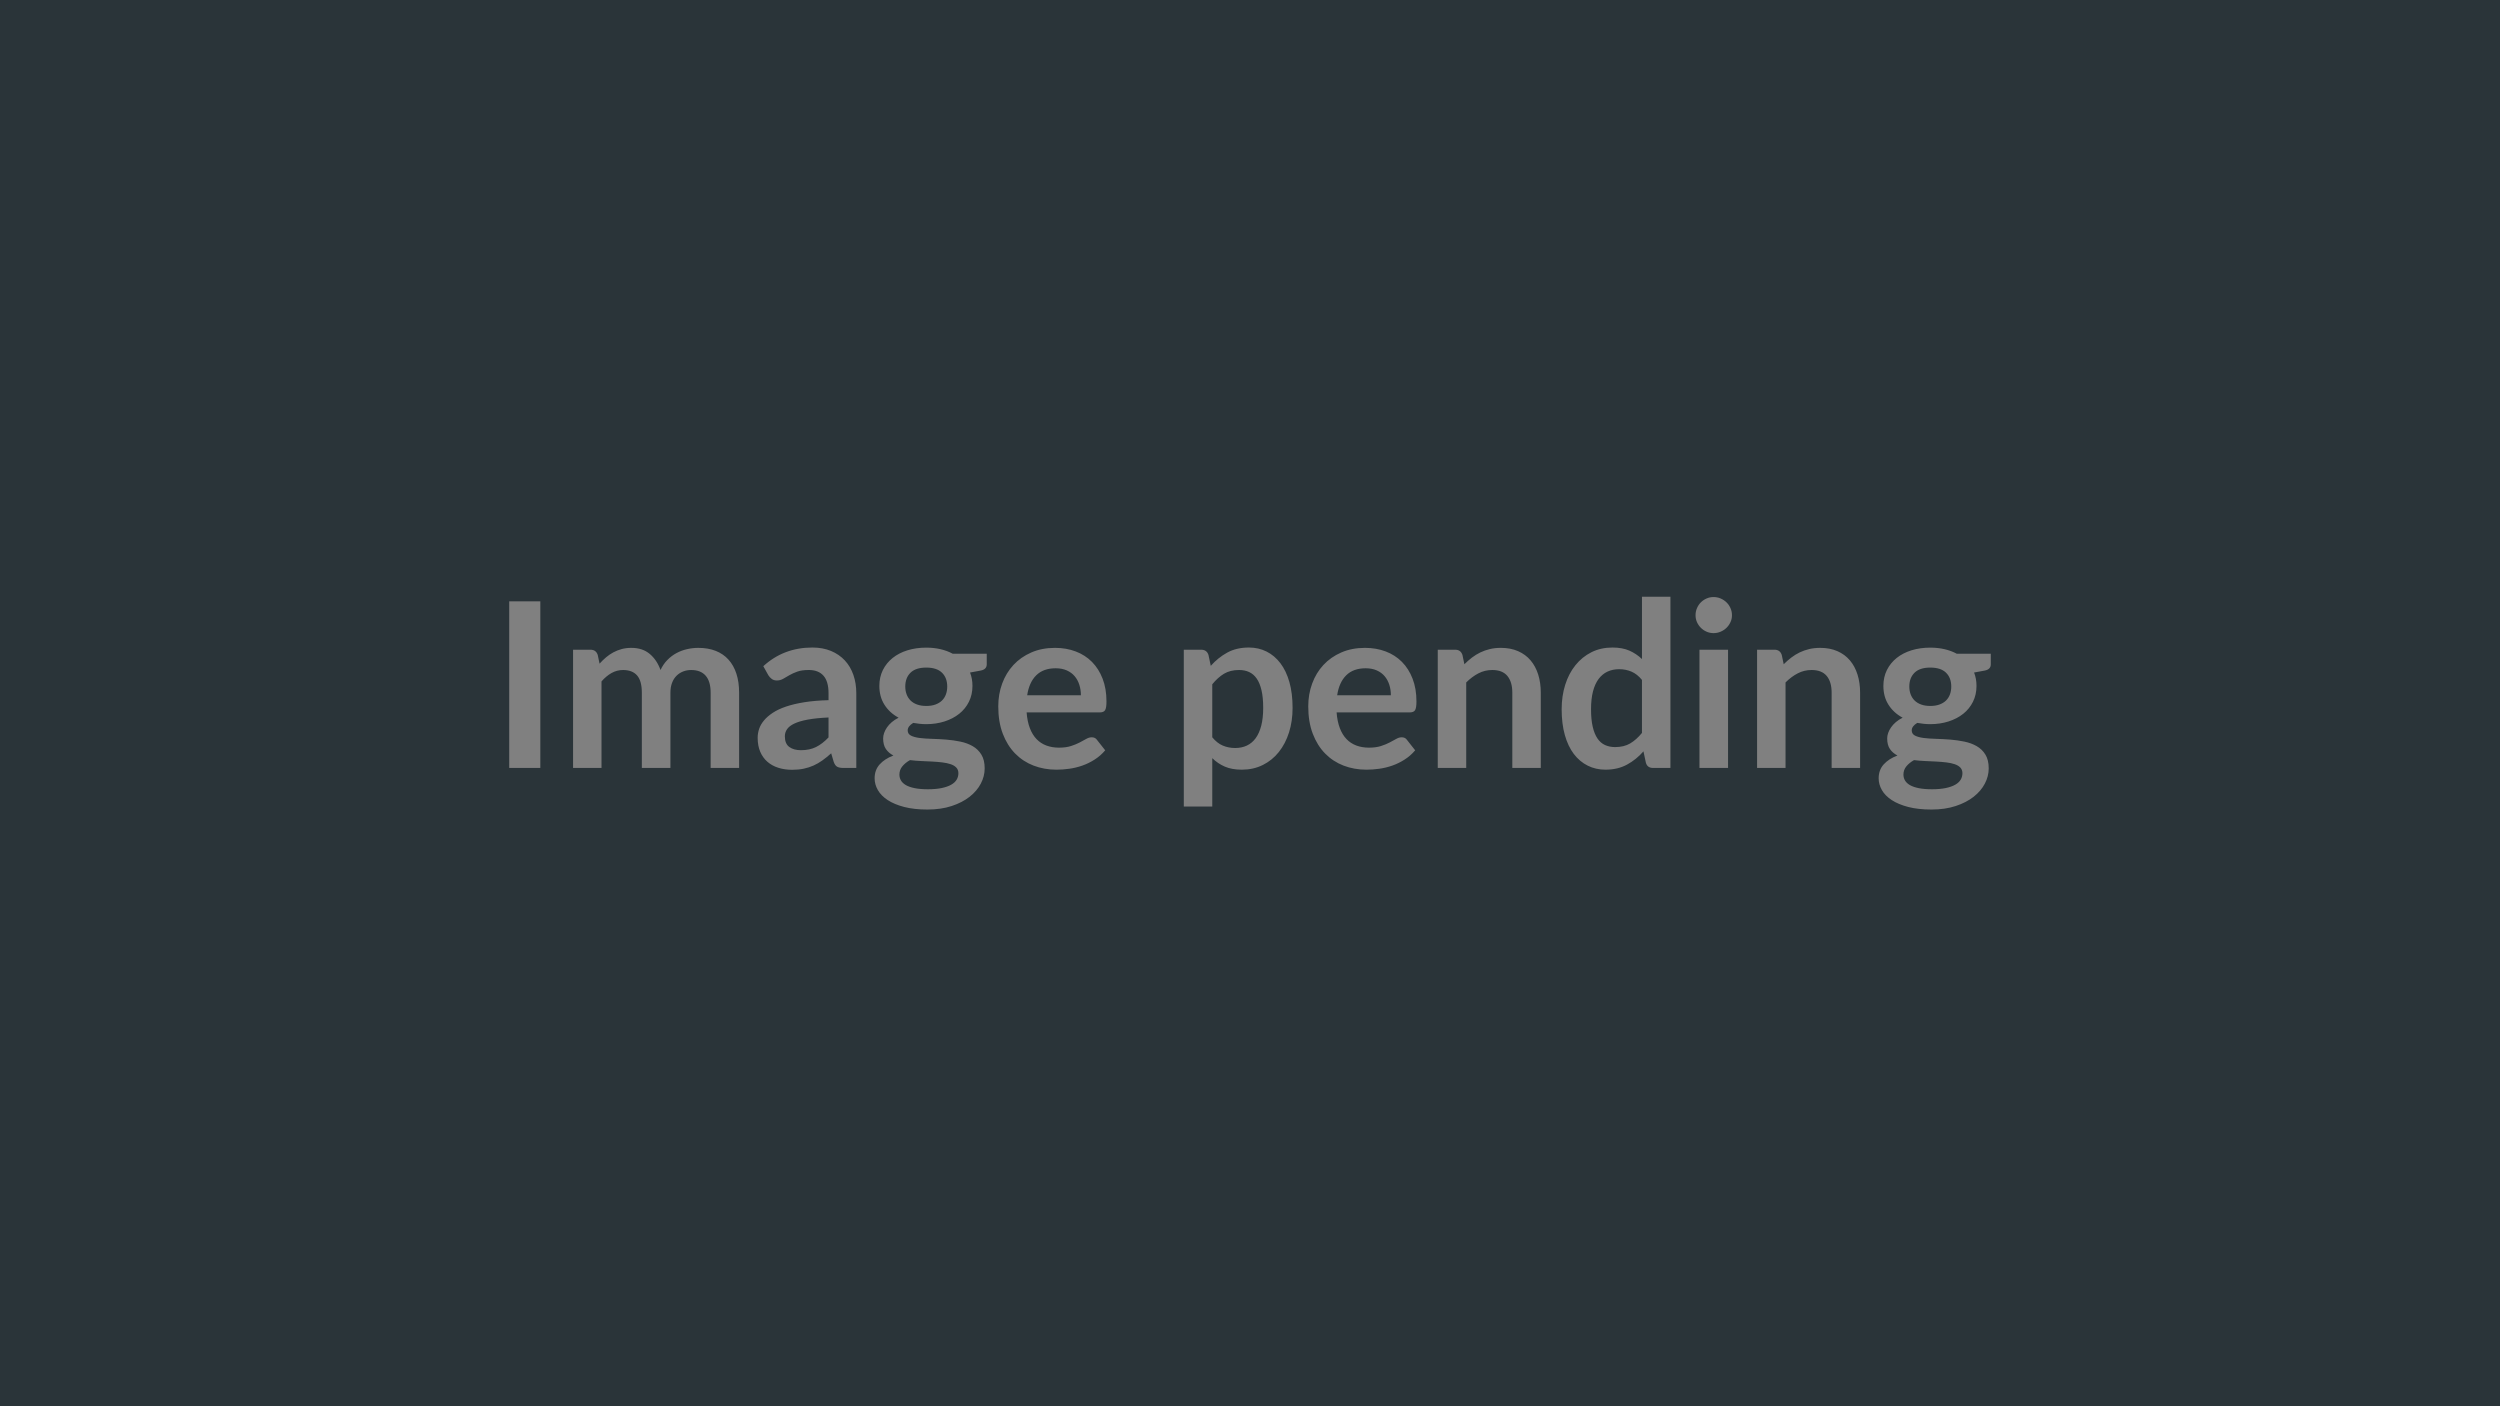 <svg xmlns="http://www.w3.org/2000/svg" width="1920" height="1080" viewBox="0 0 1920 1080"><rect width="100%" height="100%" fill="#2A3439"/><path fill="#808080" d="M414.97 461.81v127.97h-23.89V461.81h23.89Zm47 127.97h-21.86v-90.8h13.36q4.25 0 5.58 3.98l1.41 6.73q2.39-2.66 5-4.87t5.58-3.81q2.96-1.59 6.37-2.52 3.41-.93 7.48-.93 8.58 0 14.11 4.65 5.53 4.65 8.28 12.35 2.12-4.52 5.31-7.75 3.18-3.23 6.99-5.26 3.81-2.04 8.1-3.01 4.29-.98 8.63-.98 7.52 0 13.36 2.3 5.84 2.31 9.82 6.73 3.99 4.42 6.07 10.8 2.08 6.37 2.08 14.6v57.79h-21.86v-57.79q0-8.67-3.81-13.05-3.81-4.38-11.15-4.38-3.36 0-6.24 1.15-2.88 1.15-5.04 3.31-2.17 2.17-3.41 5.45-1.24 3.27-1.24 7.52v57.79h-21.95v-57.79q0-9.12-3.67-13.28-3.67-4.15-10.75-4.15-4.78 0-8.9 2.34-4.11 2.35-7.65 6.42v66.46Zm174.34-23.45v-15.31q-9.47.44-15.93 1.63-6.46 1.2-10.35 3.06-3.9 1.86-5.58 4.33-1.68 2.48-1.68 5.4 0 5.76 3.41 8.23 3.4 2.48 8.89 2.48 6.73 0 11.64-2.43 4.91-2.44 9.6-7.39Zm-46.2-47.7-3.89-7q15.66-14.33 37.7-14.33 7.97 0 14.25 2.61t10.62 7.26q4.34 4.64 6.59 11.1 2.26 6.46 2.26 14.16v57.35h-9.91q-3.1 0-4.78-.93-1.68-.93-2.66-3.76l-1.94-6.55q-3.45 3.1-6.73 5.44-3.27 2.35-6.81 3.94-3.54 1.59-7.57 2.44-4.03.84-8.89.84-5.76 0-10.62-1.55-4.87-1.55-8.41-4.65-3.54-3.1-5.49-7.7-1.95-4.6-1.95-10.71 0-3.45 1.15-6.86 1.15-3.4 3.77-6.5 2.61-3.1 6.77-5.84 4.16-2.74 10.22-4.78 6.06-2.04 14.11-3.32 8.06-1.28 18.41-1.55v-5.31q0-9.11-3.89-13.49-3.9-4.38-11.24-4.38-5.31 0-8.81 1.23-3.49 1.24-6.15 2.79-2.65 1.55-4.82 2.79-2.17 1.24-4.83 1.24-2.3 0-3.89-1.2-1.59-1.19-2.57-2.78Zm121.25 23.54q4.07 0 7.08-1.11t5-3.05q1.99-1.95 3.01-4.69 1.02-2.75 1.02-6.02 0-6.73-4.03-10.67-4.03-3.93-12.08-3.93t-12.08 3.93q-4.03 3.94-4.03 10.67 0 3.19 1.02 5.93 1.02 2.74 3.01 4.73 1.99 1.99 5.04 3.1 3.06 1.11 7.04 1.11Zm24.69 51.68q0-2.65-1.59-4.34-1.6-1.68-4.34-2.61-2.74-.93-6.42-1.37-3.67-.44-7.78-.66-4.12-.22-8.5-.4-4.38-.18-8.54-.71-3.63 2.04-5.88 4.78-2.26 2.74-2.26 6.37 0 2.39 1.19 4.47 1.2 2.08 3.81 3.59 2.61 1.5 6.77 2.34 4.16.84 10.18.84 6.1 0 10.53-.93 4.42-.93 7.3-2.56 2.88-1.64 4.2-3.9 1.33-2.25 1.33-4.91Zm-4.34-91.77h26.11v8.14q0 3.89-4.69 4.78l-8.14 1.5q1.86 4.69 1.86 10.27 0 6.72-2.7 12.17-2.7 5.44-7.48 9.25-4.78 3.8-11.28 5.88-6.51 2.08-14.03 2.08-2.66 0-5.13-.27-2.48-.26-4.87-.7-4.25 2.56-4.25 5.75 0 2.74 2.52 4.03 2.53 1.28 6.68 1.81 4.16.53 9.47.66 5.31.14 10.89.58 5.58.44 10.89 1.55 5.31 1.1 9.46 3.49 4.16 2.39 6.69 6.51 2.52 4.11 2.52 10.57 0 6.02-2.97 11.69-2.96 5.66-8.58 10.09-5.62 4.42-13.81 7.12-8.18 2.7-18.63 2.7-10.26 0-17.87-1.99-7.61-1.99-12.66-5.31-5.04-3.32-7.52-7.66-2.48-4.33-2.48-9.03 0-6.37 3.85-10.66t10.58-6.86q-3.63-1.86-5.76-4.95-2.12-3.1-2.12-8.15 0-2.03.75-4.2.75-2.17 2.21-4.29 1.47-2.13 3.68-4.03 2.21-1.9 5.22-3.41-6.9-3.71-10.84-9.91-3.94-6.19-3.94-14.51 0-6.73 2.7-12.17 2.7-5.44 7.52-9.29 4.82-3.85 11.42-5.89 6.59-2.03 14.38-2.03 5.84 0 10.97 1.19 5.14 1.2 9.38 3.5Zm57.17 31.86h41.25q0-4.25-1.2-8.01-1.19-3.76-3.58-6.6-2.39-2.83-6.07-4.47-3.67-1.63-8.54-1.63-9.46 0-14.91 5.4-5.44 5.39-6.95 15.31Zm55.76 13.18h-56.2q.53 6.99 2.48 12.08t5.13 8.41q3.19 3.32 7.57 4.96 4.38 1.63 9.69 1.63t9.16-1.23q3.85-1.24 6.73-2.75 2.87-1.5 5.04-2.74 2.17-1.24 4.2-1.24 2.75 0 4.08 2.03l6.28 7.97q-3.63 4.25-8.14 7.12-4.52 2.88-9.43 4.61-4.91 1.72-10 2.43-5.09.71-9.87.71-9.47 0-17.61-3.14-8.14-3.15-14.16-9.3t-9.47-15.22q-3.45-9.07-3.45-21.02 0-9.29 3.01-17.48 3.01-8.18 8.63-14.24 5.62-6.07 13.72-9.61 8.09-3.54 18.27-3.54 8.59 0 15.84 2.75 7.26 2.74 12.48 8.01 5.22 5.26 8.19 12.92 2.96 7.65 2.96 17.48 0 4.95-1.06 6.68-1.06 1.72-4.07 1.72Zm86.38-21.59v40.71q3.71 4.51 8.09 6.37 4.38 1.86 9.52 1.86 4.95 0 8.94-1.86 3.98-1.86 6.77-5.66 2.78-3.81 4.29-9.61 1.5-5.79 1.5-13.67 0-7.96-1.28-13.49-1.28-5.54-3.67-8.99-2.39-3.45-5.8-5.04-3.41-1.59-7.74-1.59-6.82 0-11.6 2.87-4.78 2.88-9.02 8.1Zm-2.92-22.57 1.77 8.41q5.57-6.28 12.65-10.18 7.08-3.89 16.64-3.89 7.43 0 13.58 3.1 6.15 3.09 10.62 8.98 4.47 5.88 6.91 14.51 2.43 8.63 2.43 19.78 0 10.18-2.74 18.85-2.75 8.68-7.84 15.05-5.08 6.37-12.3 9.95-7.21 3.59-16.15 3.59-7.61 0-13.01-2.35-5.4-2.34-9.64-6.5v37.17h-21.86V498.98h13.36q4.25 0 5.58 3.98Zm98.85 30.98h41.24q0-4.25-1.19-8.01-1.2-3.76-3.59-6.6-2.39-2.83-6.06-4.47-3.67-1.63-8.54-1.63-9.47 0-14.91 5.4-5.45 5.39-6.95 15.31Zm55.75 13.18h-56.19q.53 6.99 2.48 12.08 1.94 5.09 5.13 8.41 3.18 3.32 7.57 4.96 4.38 1.63 9.69 1.63t9.16-1.23q3.85-1.24 6.72-2.75 2.88-1.5 5.05-2.74 2.16-1.24 4.2-1.24 2.74 0 4.07 2.03l6.28 7.97q-3.62 4.25-8.14 7.12-4.51 2.88-9.42 4.61-4.91 1.72-10 2.43-5.09.71-9.87.71-9.47 0-17.61-3.14-8.14-3.15-14.16-9.3t-9.47-15.22q-3.45-9.07-3.45-21.02 0-9.29 3.01-17.48 3-8.18 8.62-14.24 5.62-6.07 13.72-9.61 8.1-3.54 18.28-3.54 8.58 0 15.84 2.75 7.26 2.74 12.48 8.01 5.22 5.26 8.18 12.92 2.97 7.65 2.97 17.48 0 4.95-1.06 6.68-1.07 1.72-4.08 1.72Zm40.45-44.16 1.5 7.17q2.75-2.74 5.8-5.09 3.05-2.34 6.46-3.98 3.41-1.64 7.3-2.57 3.9-.93 8.5-.93 7.43 0 13.18 2.53 5.76 2.52 9.61 7.08 3.85 4.55 5.84 10.88 1.99 6.33 1.99 13.94v57.79h-21.86v-57.79q0-8.32-3.81-12.88-3.8-4.55-11.59-4.55-5.66 0-10.62 2.56-4.95 2.57-9.38 6.99v65.67h-21.86v-90.8h13.36q4.25 0 5.58 3.98Zm137.88 59.92v-40.71q-3.71-4.52-8.1-6.38-4.38-1.85-9.42-1.85-4.96 0-8.94 1.85-3.98 1.86-6.81 5.62-2.84 3.77-4.34 9.56-1.5 5.8-1.5 13.68 0 7.96 1.28 13.49t3.67 9.03q2.39 3.49 5.84 5.04 3.45 1.55 7.7 1.55 6.82 0 11.6-2.83 4.77-2.83 9.02-8.05Zm0-104.61h21.86v131.51h-13.36q-4.34 0-5.49-3.98l-1.86-8.76q-5.48 6.28-12.61 10.17-7.12 3.9-16.59 3.9-7.44 0-13.63-3.1-6.2-3.1-10.67-8.98-4.46-5.89-6.9-14.56-2.43-8.67-2.43-19.82 0-10.09 2.74-18.77 2.74-8.67 7.88-15.04 5.13-6.37 12.3-9.96 7.17-3.58 16.11-3.58 7.61 0 13.01 2.39 5.39 2.39 9.64 6.46v-47.88Zm44.16 40.71h21.95v90.8h-21.95v-90.8Zm24.96-26.46q0 2.83-1.15 5.31-1.15 2.48-3.05 4.33-1.91 1.86-4.47 2.97-2.57 1.11-5.49 1.11-2.83 0-5.35-1.11-2.53-1.11-4.38-2.97-1.86-1.85-2.97-4.33t-1.11-5.31q0-2.92 1.11-5.49 1.11-2.57 2.97-4.42 1.85-1.86 4.38-2.97 2.52-1.11 5.35-1.11 2.92 0 5.49 1.11 2.56 1.11 4.47 2.97 1.9 1.85 3.05 4.42t1.15 5.49Zm38.23 30.44 1.51 7.17q2.74-2.74 5.79-5.09 3.06-2.34 6.46-3.98 3.41-1.64 7.31-2.57 3.89-.93 8.49-.93 7.44 0 13.19 2.53 5.75 2.52 9.6 7.08 3.85 4.55 5.84 10.88 1.99 6.33 1.99 13.94v57.79h-21.86v-57.79q0-8.32-3.8-12.88-3.81-4.55-11.6-4.55-5.66 0-10.62 2.56-4.95 2.57-9.38 6.99v65.67h-21.86v-90.8h13.37q4.25 0 5.57 3.98Zm114.08 39.21q4.07 0 7.08-1.11t5-3.05q1.99-1.95 3.01-4.69 1.02-2.75 1.02-6.02 0-6.73-4.03-10.67-4.03-3.93-12.08-3.93t-12.08 3.93q-4.03 3.94-4.03 10.67 0 3.19 1.02 5.93 1.02 2.74 3.01 4.73 1.99 1.99 5.04 3.1 3.06 1.11 7.04 1.11Zm24.69 51.68q0-2.65-1.59-4.34-1.6-1.68-4.34-2.61-2.74-.93-6.41-1.37-3.68-.44-7.79-.66-4.12-.22-8.5-.4-4.38-.18-8.54-.71-3.63 2.04-5.88 4.78-2.26 2.74-2.26 6.37 0 2.39 1.19 4.47 1.2 2.08 3.81 3.59 2.61 1.5 6.77 2.34 4.16.84 10.18.84 6.1 0 10.53-.93 4.42-.93 7.3-2.56 2.88-1.64 4.2-3.9 1.33-2.25 1.33-4.91Zm-4.34-91.77h26.11v8.14q0 3.89-4.69 4.78l-8.14 1.5q1.86 4.69 1.86 10.27 0 6.72-2.7 12.17-2.7 5.44-7.48 9.25-4.78 3.8-11.28 5.88-6.51 2.08-14.03 2.08-2.66 0-5.13-.27-2.48-.26-4.87-.7-4.25 2.56-4.25 5.75 0 2.74 2.52 4.03 2.53 1.28 6.68 1.81 4.16.53 9.47.66 5.31.14 10.89.58 5.58.44 10.89 1.55 5.31 1.1 9.46 3.49 4.16 2.39 6.69 6.51 2.52 4.11 2.52 10.57 0 6.02-2.97 11.69-2.96 5.66-8.58 10.09-5.62 4.42-13.81 7.12-8.18 2.7-18.63 2.7-10.26 0-17.87-1.99-7.61-1.99-12.66-5.31-5.04-3.32-7.52-7.66-2.48-4.33-2.48-9.03 0-6.37 3.85-10.66t10.58-6.86q-3.63-1.86-5.76-4.95-2.12-3.1-2.12-8.15 0-2.03.75-4.2.75-2.17 2.22-4.29 1.46-2.13 3.67-4.03 2.21-1.9 5.22-3.41-6.9-3.71-10.84-9.91-3.94-6.19-3.94-14.51 0-6.73 2.7-12.17 2.7-5.44 7.52-9.29 4.82-3.85 11.42-5.89 6.59-2.03 14.38-2.03 5.84 0 10.97 1.19 5.14 1.2 9.38 3.5Z"/></svg>